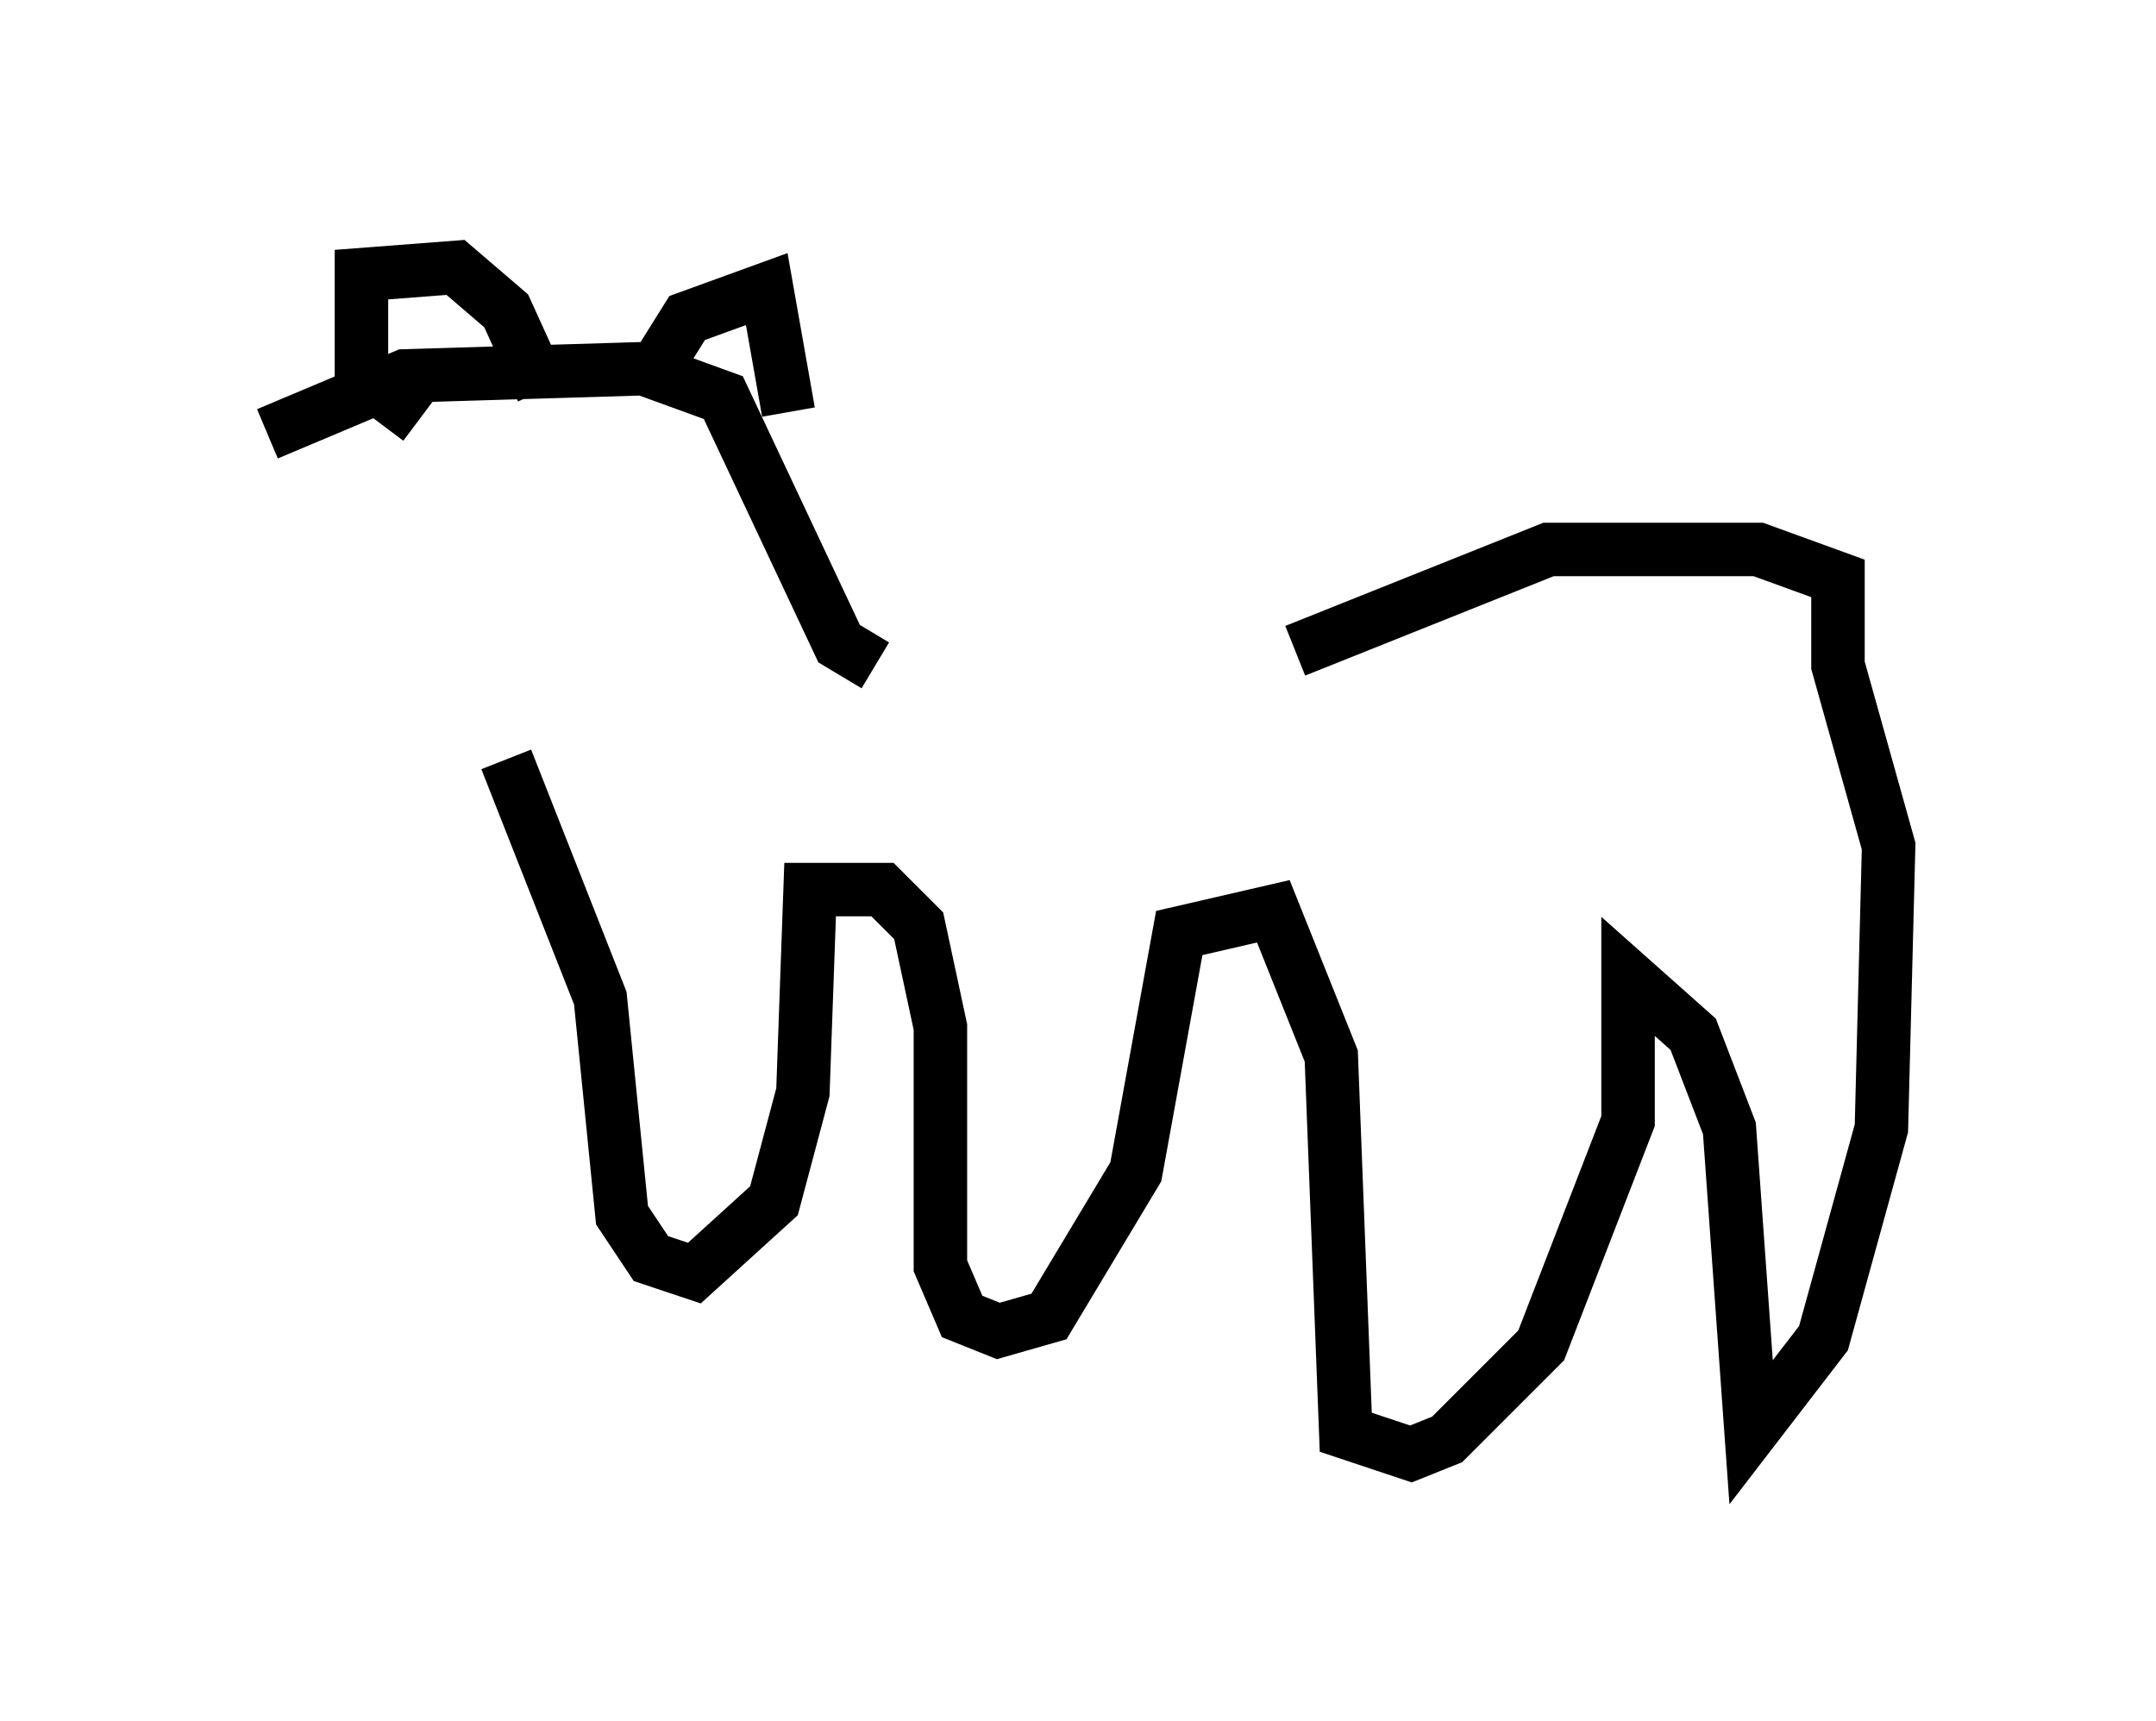 <?xml version="1.0" encoding="utf-8" ?>
<svg baseProfile="full" height="32.192" version="1.1" width="40.311" xmlns="http://www.w3.org/2000/svg" xmlns:ev="http://www.w3.org/2001/xml-events" xmlns:xlink="http://www.w3.org/1999/xlink"><defs /><rect fill="white" height="32.192" width="40.311" x="0" y="0" /><path d="M9.736, 13.39 m-4.736, -5.277 l2.571, -1.083 4.465, -0.135 l1.488, 0.541 2.165, 4.601 l0.677, 0.406 m-8.525, -4.601 l-1.083, -0.812 0.0, -1.894 l1.759, -0.135 0.947, 0.812 l0.677, 1.488 m2.03, -0.271 l0.677, -1.083 1.488, -0.541 l0.406, 2.3 m-5.277, 6.495 l1.759, 4.465 0.406, 4.059 l0.541, 0.812 0.812, 0.271 l1.488, -1.353 0.541, -2.03 l0.135, -3.789 1.353, 0.0 l0.677, 0.677 0.406, 1.894 l0.0, 4.465 0.406, 0.947 l0.677, 0.271 0.947, -0.271 l1.624, -2.706 0.812, -4.465 l1.759, -0.406 1.083, 2.706 l0.271, 7.036 1.218, 0.406 l0.677, -0.271 1.759, -1.759 l1.624, -4.195 0.0, -2.706 l1.218, 1.083 0.677, 1.759 l0.406, 5.683 1.353, -1.759 l1.083, -3.924 0.135, -5.277 l-0.947, -3.383 0.0, -1.624 l-1.488, -0.541 -3.924, 0.0 l-4.736, 1.894 " fill="none" stroke="black" stroke-width="1" /></svg>